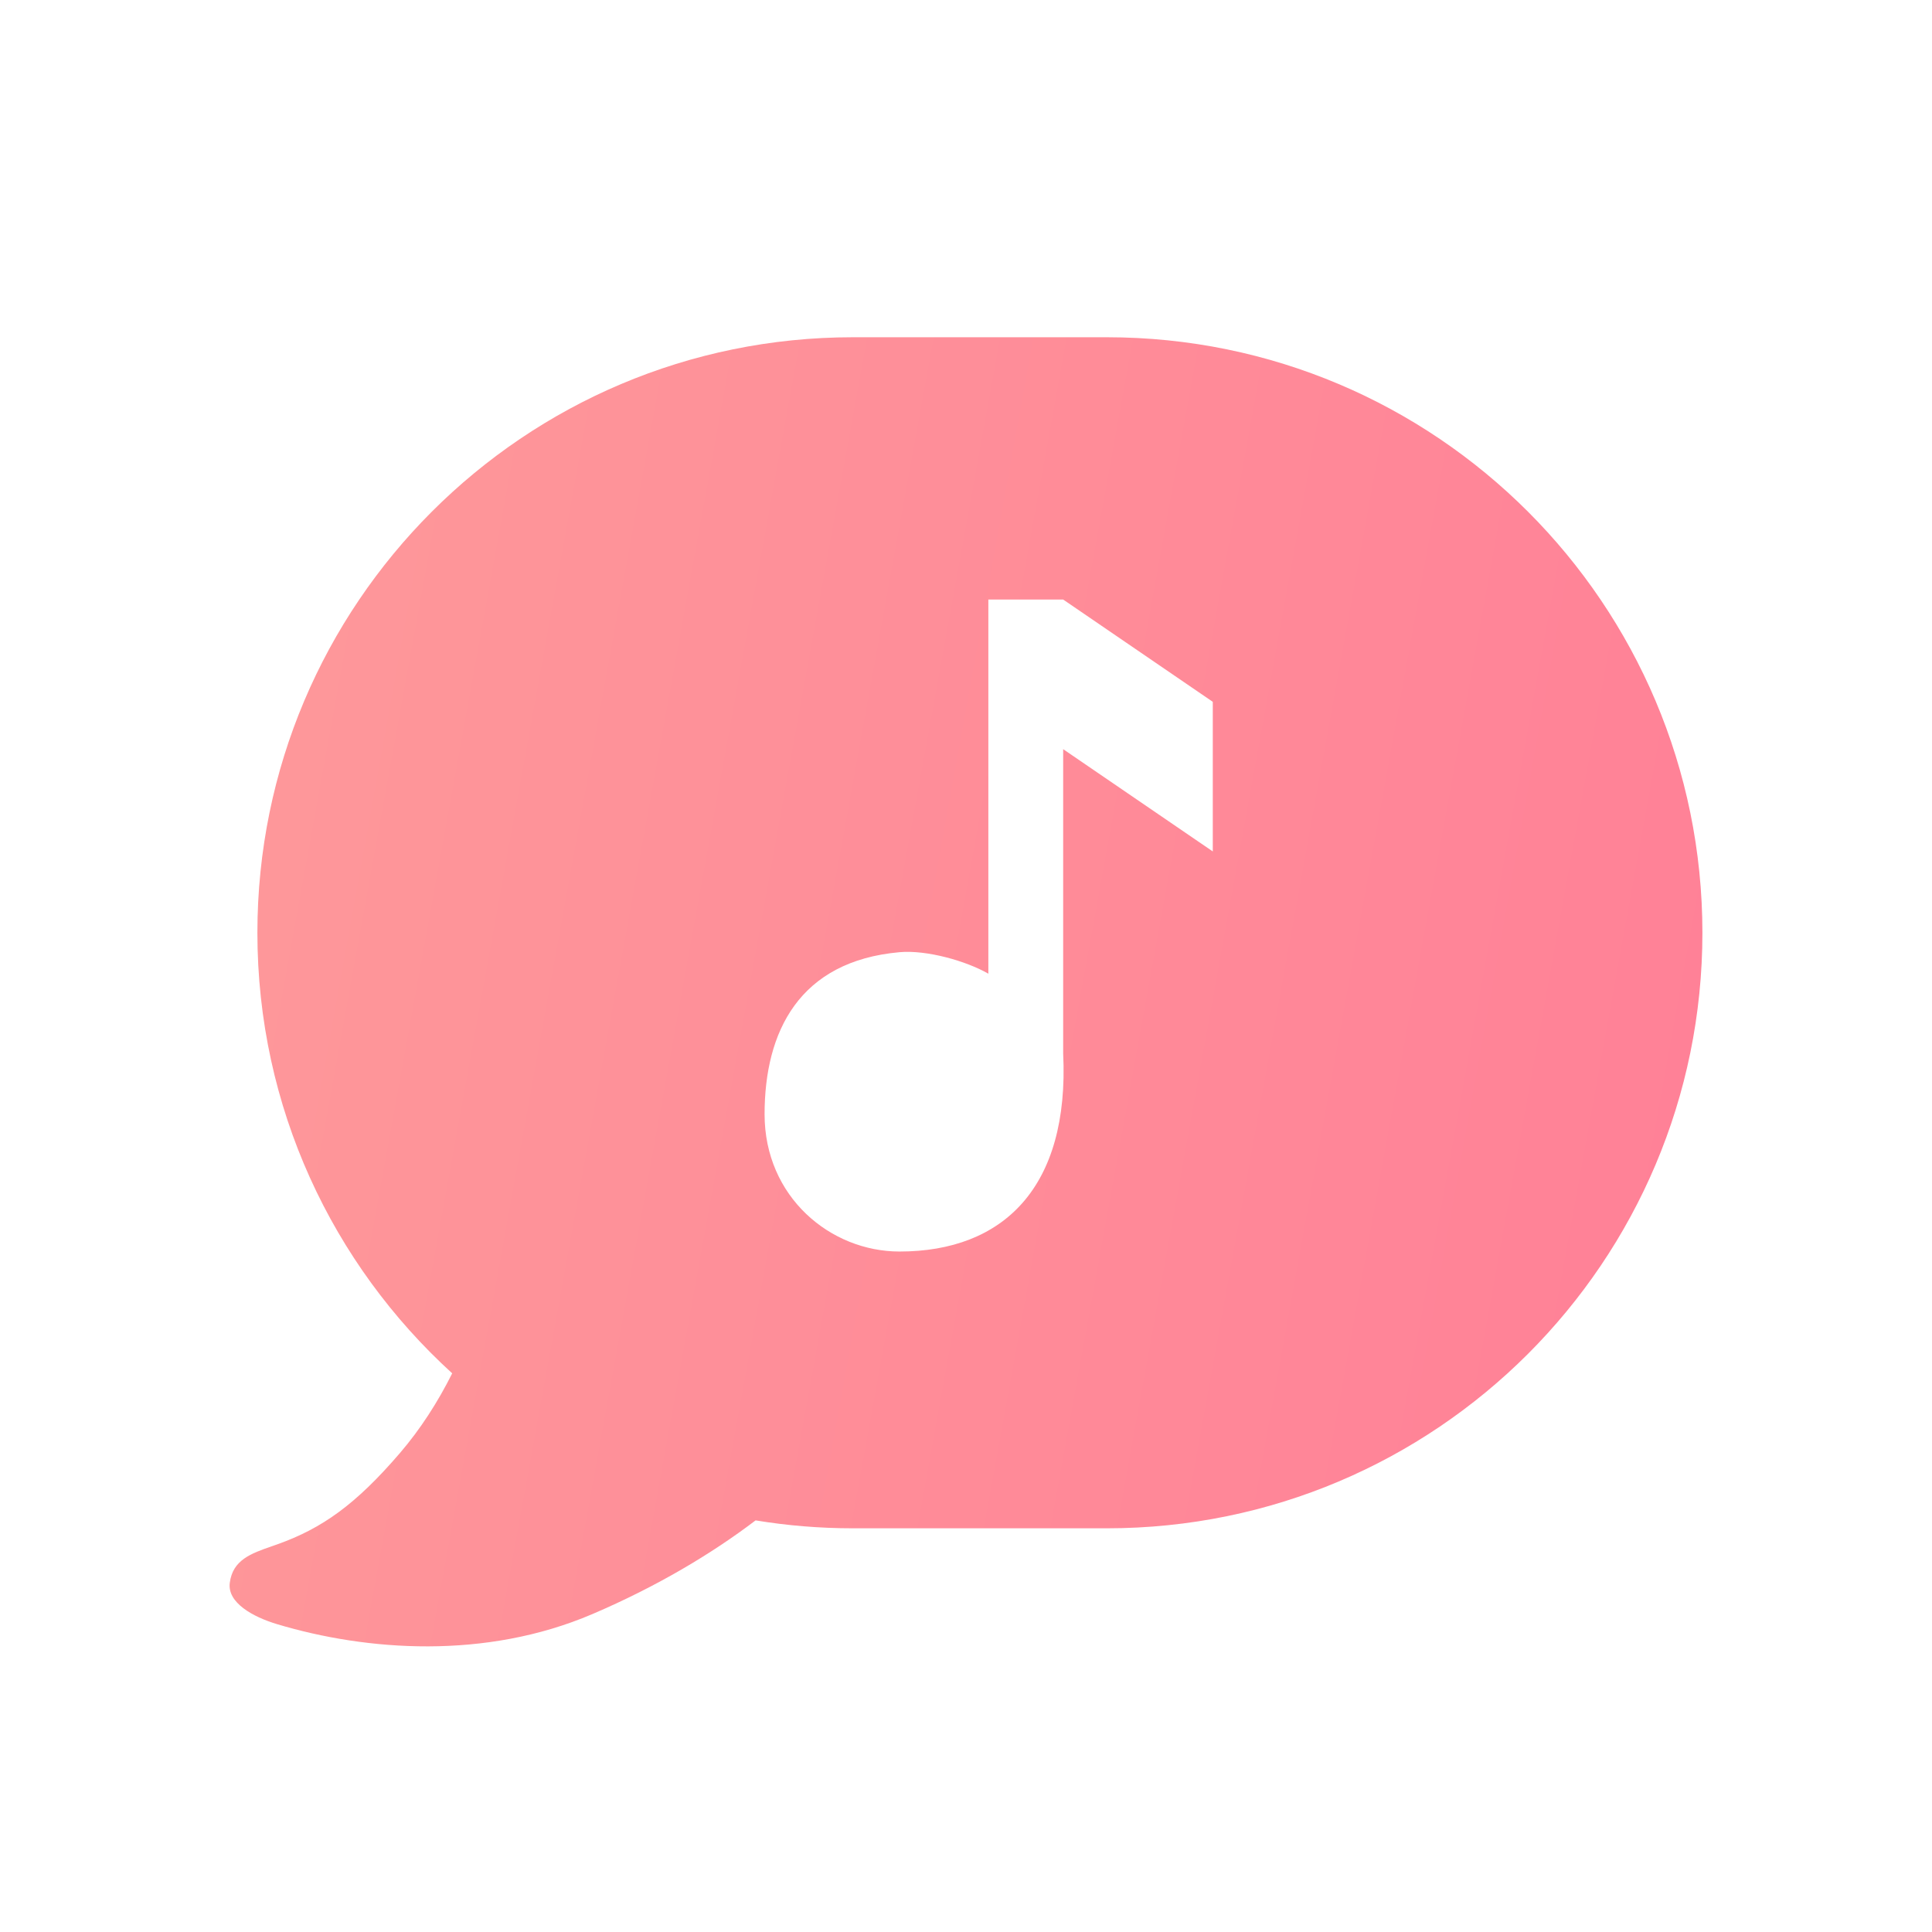 <svg width="524" height="524" viewBox="0 0 524 524" fill="none" xmlns="http://www.w3.org/2000/svg">
<g clip-path="url(#clip0)">
<g filter="url(#filter0_d)">
<path fill-rule="evenodd" clip-rule="evenodd" d="M69.811 252.989C69.811 163.784 142.126 91.469 231.331 91.469H300.21C389.414 91.469 461.729 163.784 461.729 252.989C461.729 342.194 389.414 414.509 300.209 414.509H231.33C222.34 414.509 213.521 413.774 204.93 412.362C193.178 421.301 178.216 430.276 160.652 437.781C131.604 450.195 99.457 447.786 75.188 440.52C68.533 438.528 61.62 434.673 62.32 429.3C63.131 423.067 68.077 421.344 73.724 419.378C74.207 419.209 74.696 419.039 75.188 418.864C87.372 414.529 96.468 408.059 108.41 394.167C114.049 387.608 118.761 380.242 122.648 372.476C90.186 342.932 69.811 300.34 69.811 252.989ZM268.063 162.608V264.09C262.077 260.641 251.343 257.592 243.967 258.254C216.763 260.695 207.371 279.791 207.371 302.212C207.371 324.633 225.233 339.441 243.967 339.441C272.022 339.441 290.109 322.143 288.353 285.681V203.188L328.933 230.929V190.349L288.353 162.608H268.063Z" fill="url(#paint0_linear)"/>
</g>
</g>
<defs>
<filter id="filter0_d" x="-37.729" y="-8.531" width="599.459" height="555.062" filterUnits="userSpaceOnUse" color-interpolation-filters="sRGB">
<feFlood flood-opacity="0" result="BackgroundImageFix"/>
<feColorMatrix in="SourceAlpha" type="matrix" values="0 0 0 0 0 0 0 0 0 0 0 0 0 0 0 0 0 0 127 0" result="hardAlpha"/>
<feOffset/>
<feGaussianBlur stdDeviation="50"/>
<feComposite in2="hardAlpha" operator="out"/>
<feColorMatrix type="matrix" values="0 0 0 0 0.996 0 0 0 0 0.557 0 0 0 0 0.6 0 0 0 0.3 0"/>
<feBlend mode="normal" in2="BackgroundImageFix" result="effect1_dropShadow"/>
<feBlend mode="normal" in="SourceGraphic" in2="effect1_dropShadow" result="shape"/>
</filter>
<linearGradient id="paint0_linear" x1="47.699" y1="80.781" x2="501.843" y2="163.158" gradientUnits="userSpaceOnUse">
<stop stop-color="#FE9A9A"/>
<stop offset="1" stop-color="#FF8097"/>
</linearGradient>
<clipPath id="clip0">
<rect width="524" height="524" fill="white"/>
</clipPath>
</defs>
</svg>
